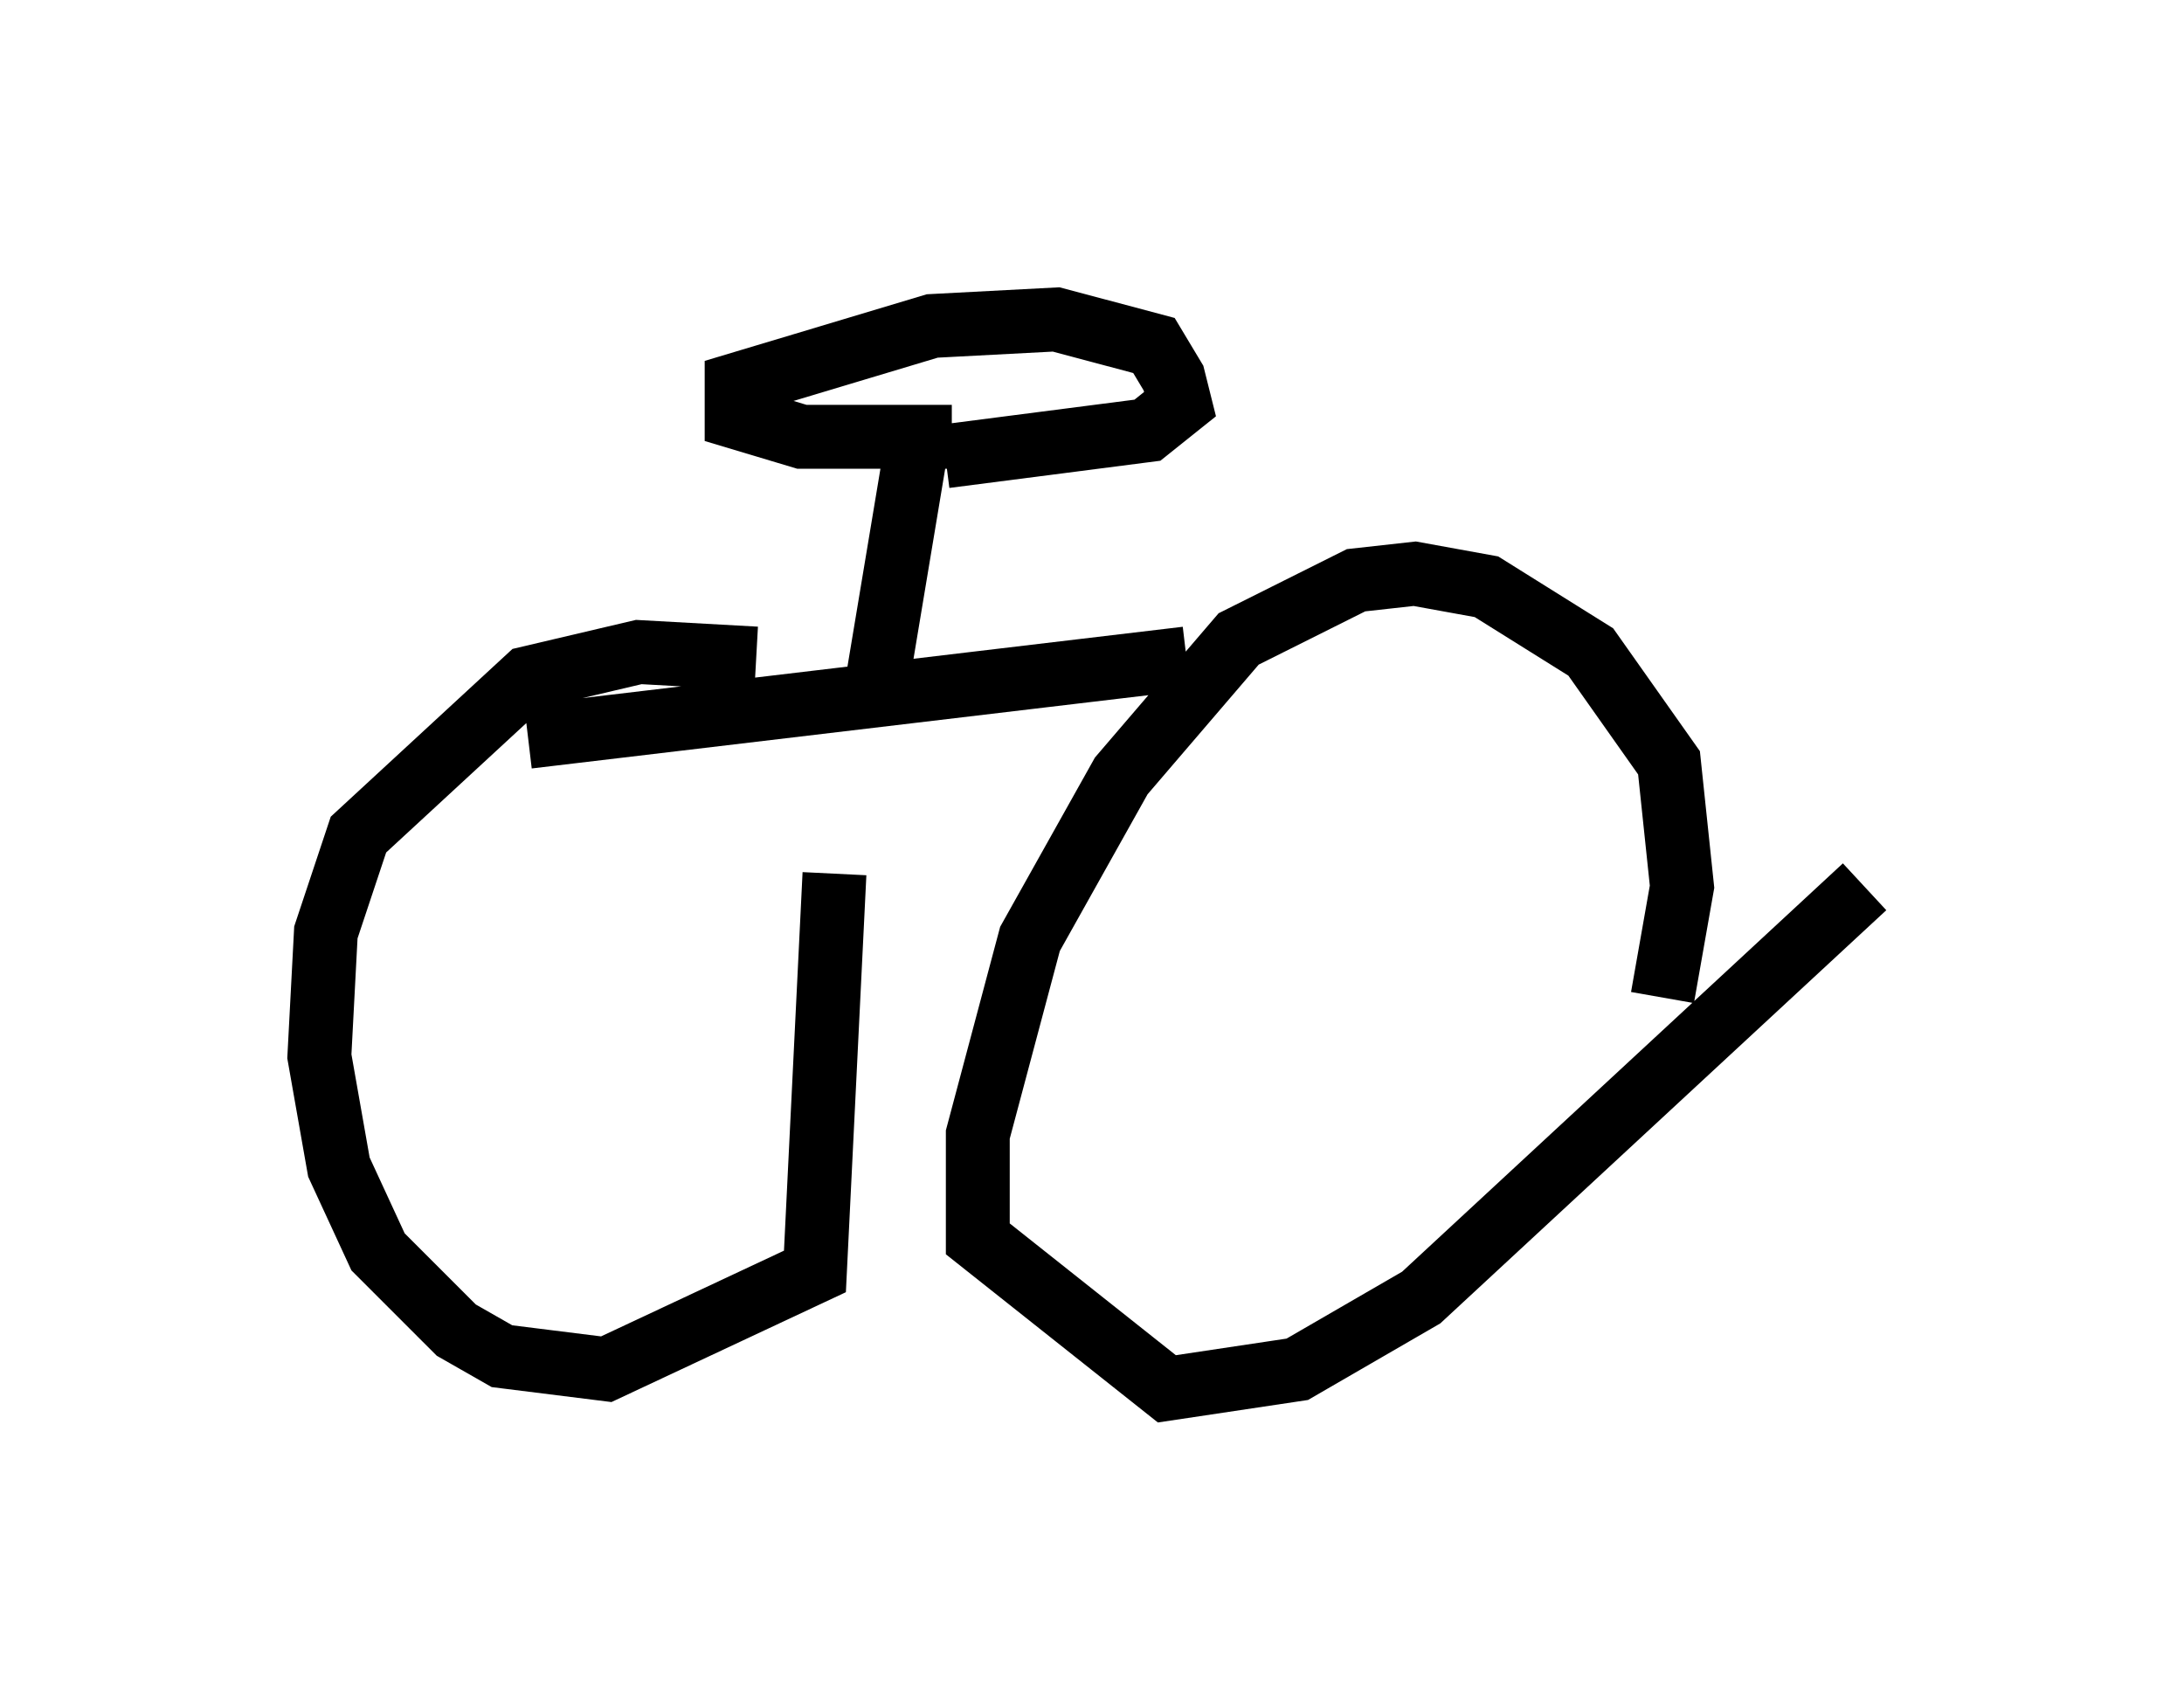 <?xml version="1.0" encoding="utf-8" ?>
<svg baseProfile="full" height="26.742" version="1.1" width="34.194" xmlns="http://www.w3.org/2000/svg" xmlns:ev="http://www.w3.org/2001/xml-events" xmlns:xlink="http://www.w3.org/1999/xlink"><defs /><rect fill="white" height="26.742" width="34.194" x="0" y="0" /><path d="M12.044, 9.39 m1.021, 4.288 l-0.306, 6.227 -3.267, 1.531 l-1.633, -0.204 -0.715, -0.408 l-1.225, -1.225 -0.613, -1.327 l-0.306, -1.735 0.102, -1.94 l0.51, -1.531 2.654, -2.45 l1.735, -0.408 1.838, 0.102 m17.354, 3.573 l-6.942, 6.431 -1.94, 1.123 l-2.042, 0.306 -2.96, -2.348 l0.0, -1.633 0.817, -3.063 l1.429, -2.552 1.838, -2.144 l1.838, -0.919 0.919, -0.102 l1.123, 0.204 1.633, 1.021 l1.225, 1.735 0.204, 1.94 l-0.306, 1.735 m-17.763, -4.083 l10.311, -1.225 m-4.9, 0.715 l0.715, -4.288 m0.51, 0.102 l-2.348, 0.0 -1.021, -0.306 l0.0, -0.51 1.021, -0.306 l2.042, -0.613 1.94, -0.102 l1.531, 0.408 0.306, 0.51 l0.102, 0.408 -0.51, 0.408 l-3.165, 0.408 " fill="none" stroke="black" stroke-width="1" /></svg>